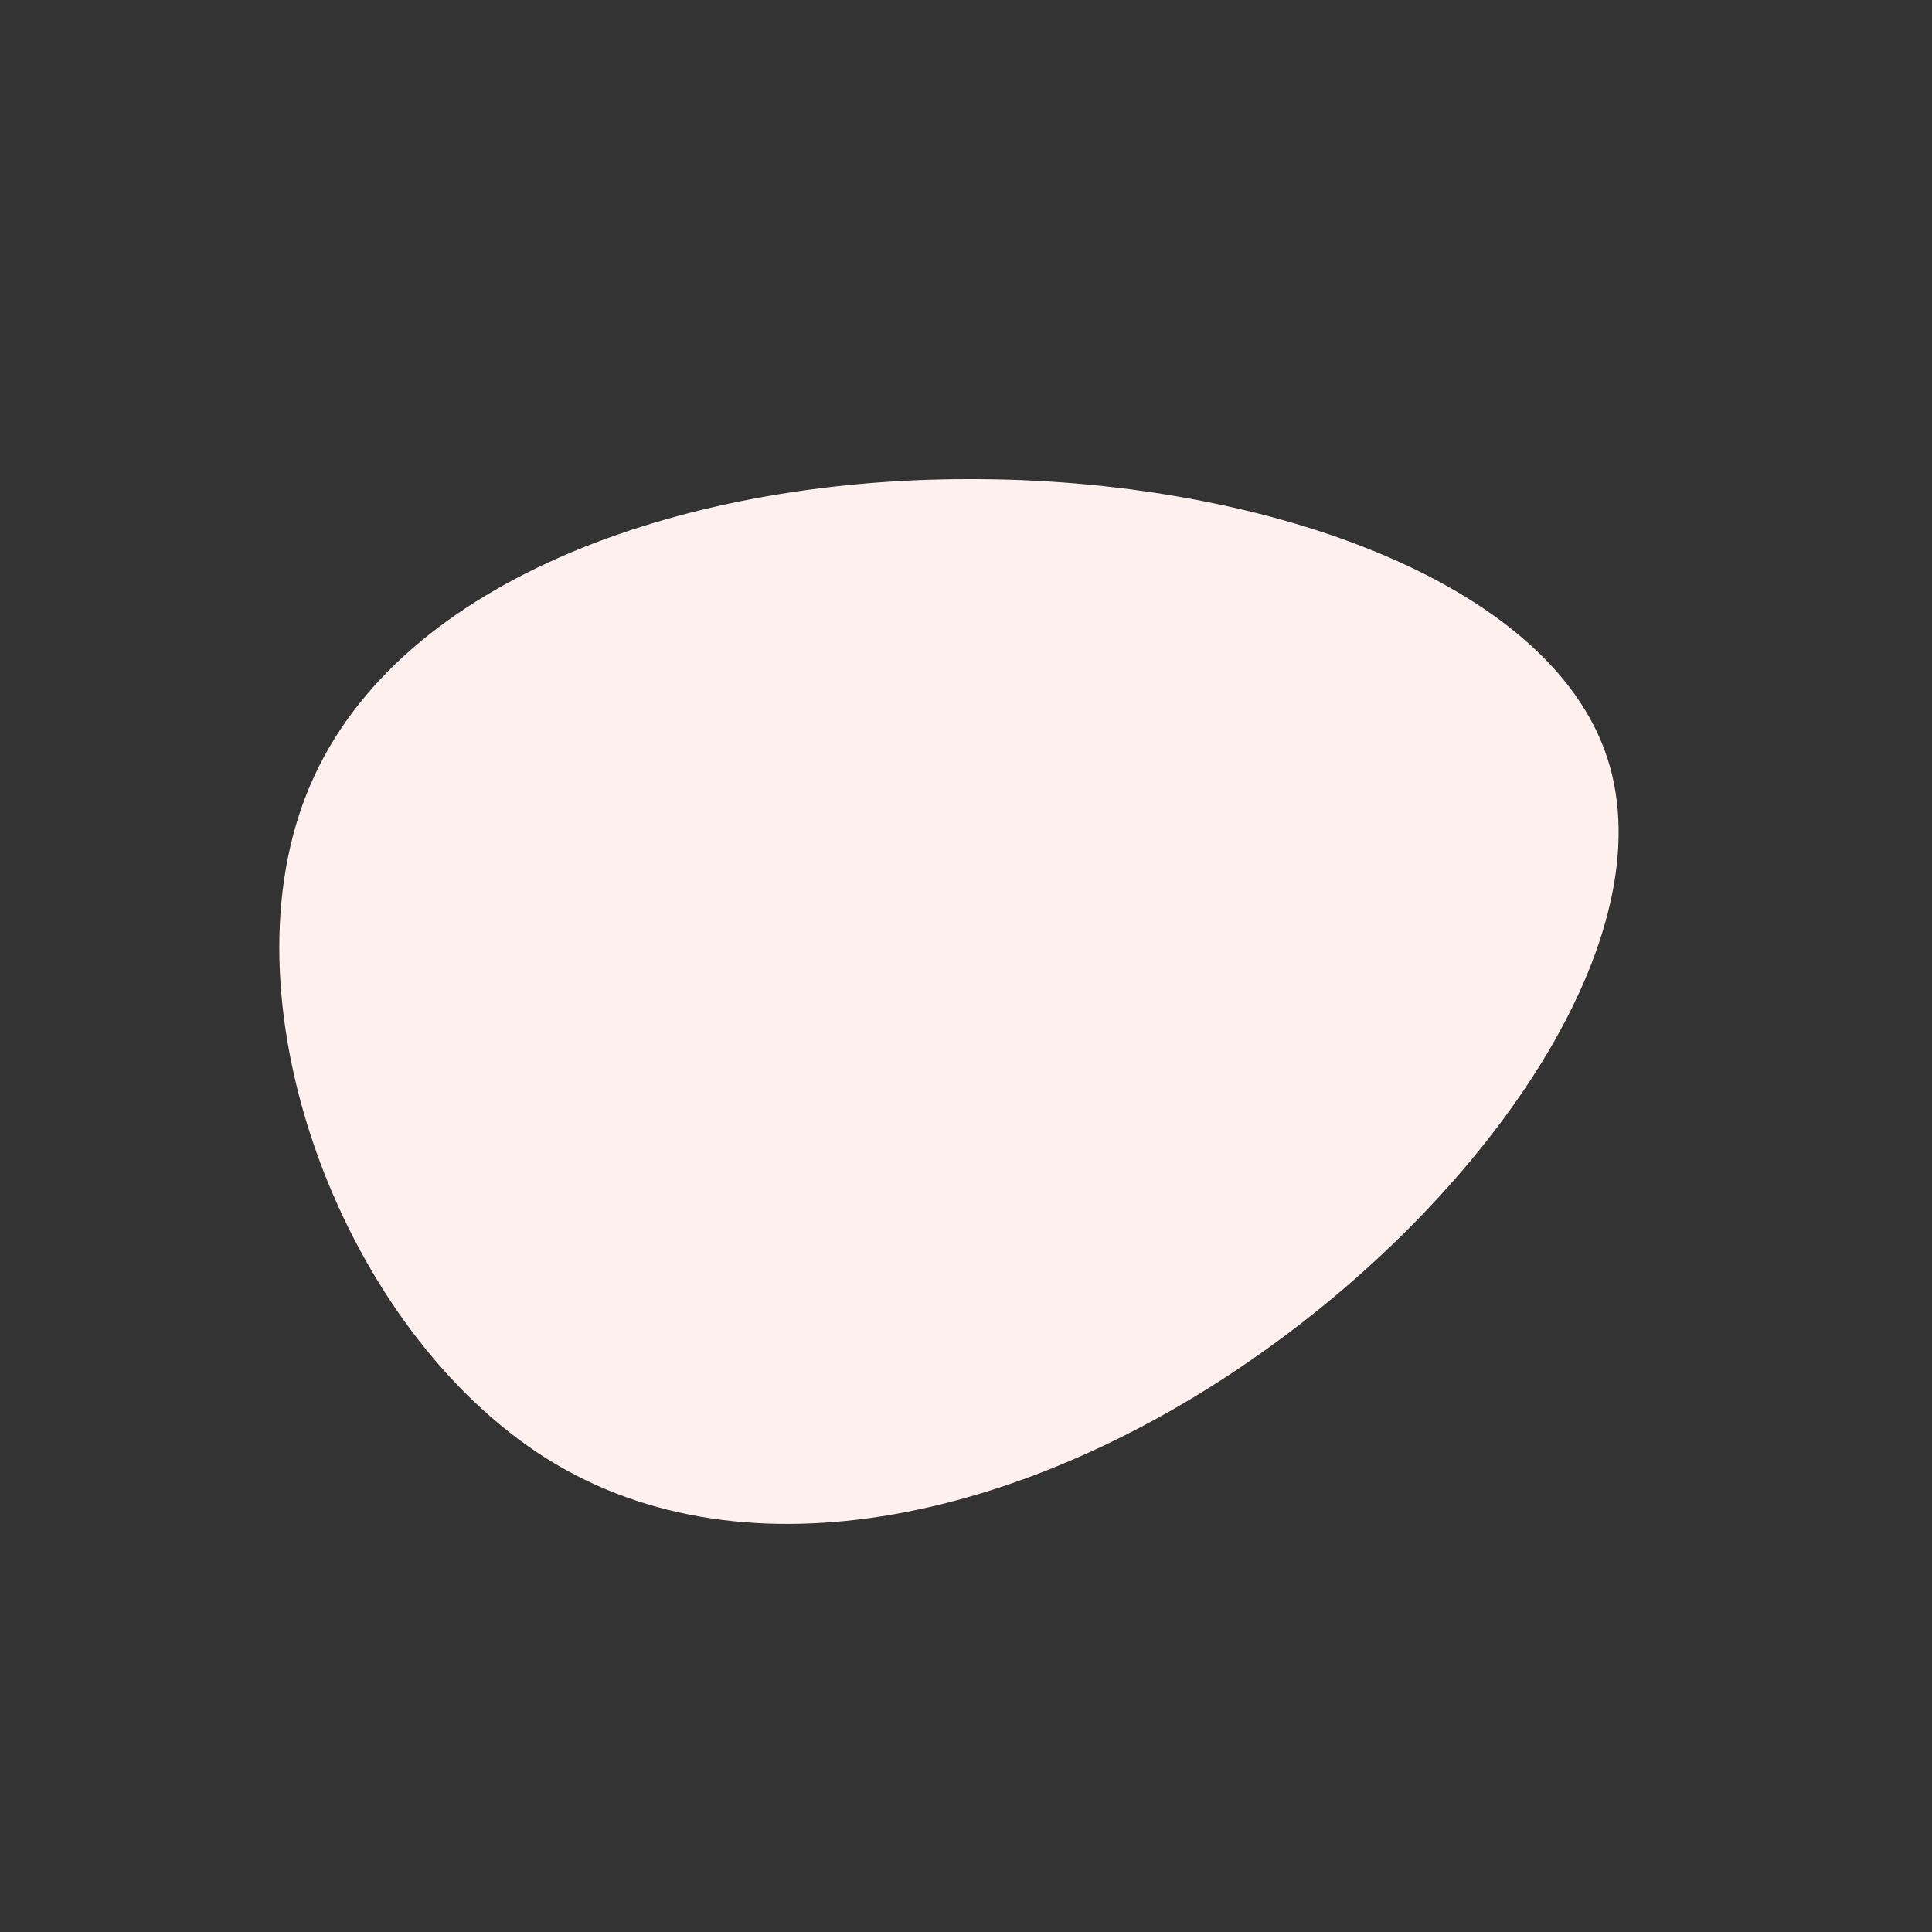 <?xml version="1.0" standalone="no"?>
<svg viewBox="0 0 200 200" xmlns="http://www.w3.org/2000/svg">
  <rect x="0" y="0" width="200" height="200" fill="#333333" stroke="none"/>
  <path fill="#FDF0EE" d="M66.4,-21.5C72.4,-3,54.3,23.3,30.5,40.1C6.8,56.9,-22.5,64.1,-43.4,51C-64.4,37.8,-77,4.4,-68.3,-17.7C-59.7,-39.7,-29.8,-50.4,0.2,-50.4C30.2,-50.5,60.4,-40,66.4,-21.5Z" transform="translate(100 100)" />
</svg>

